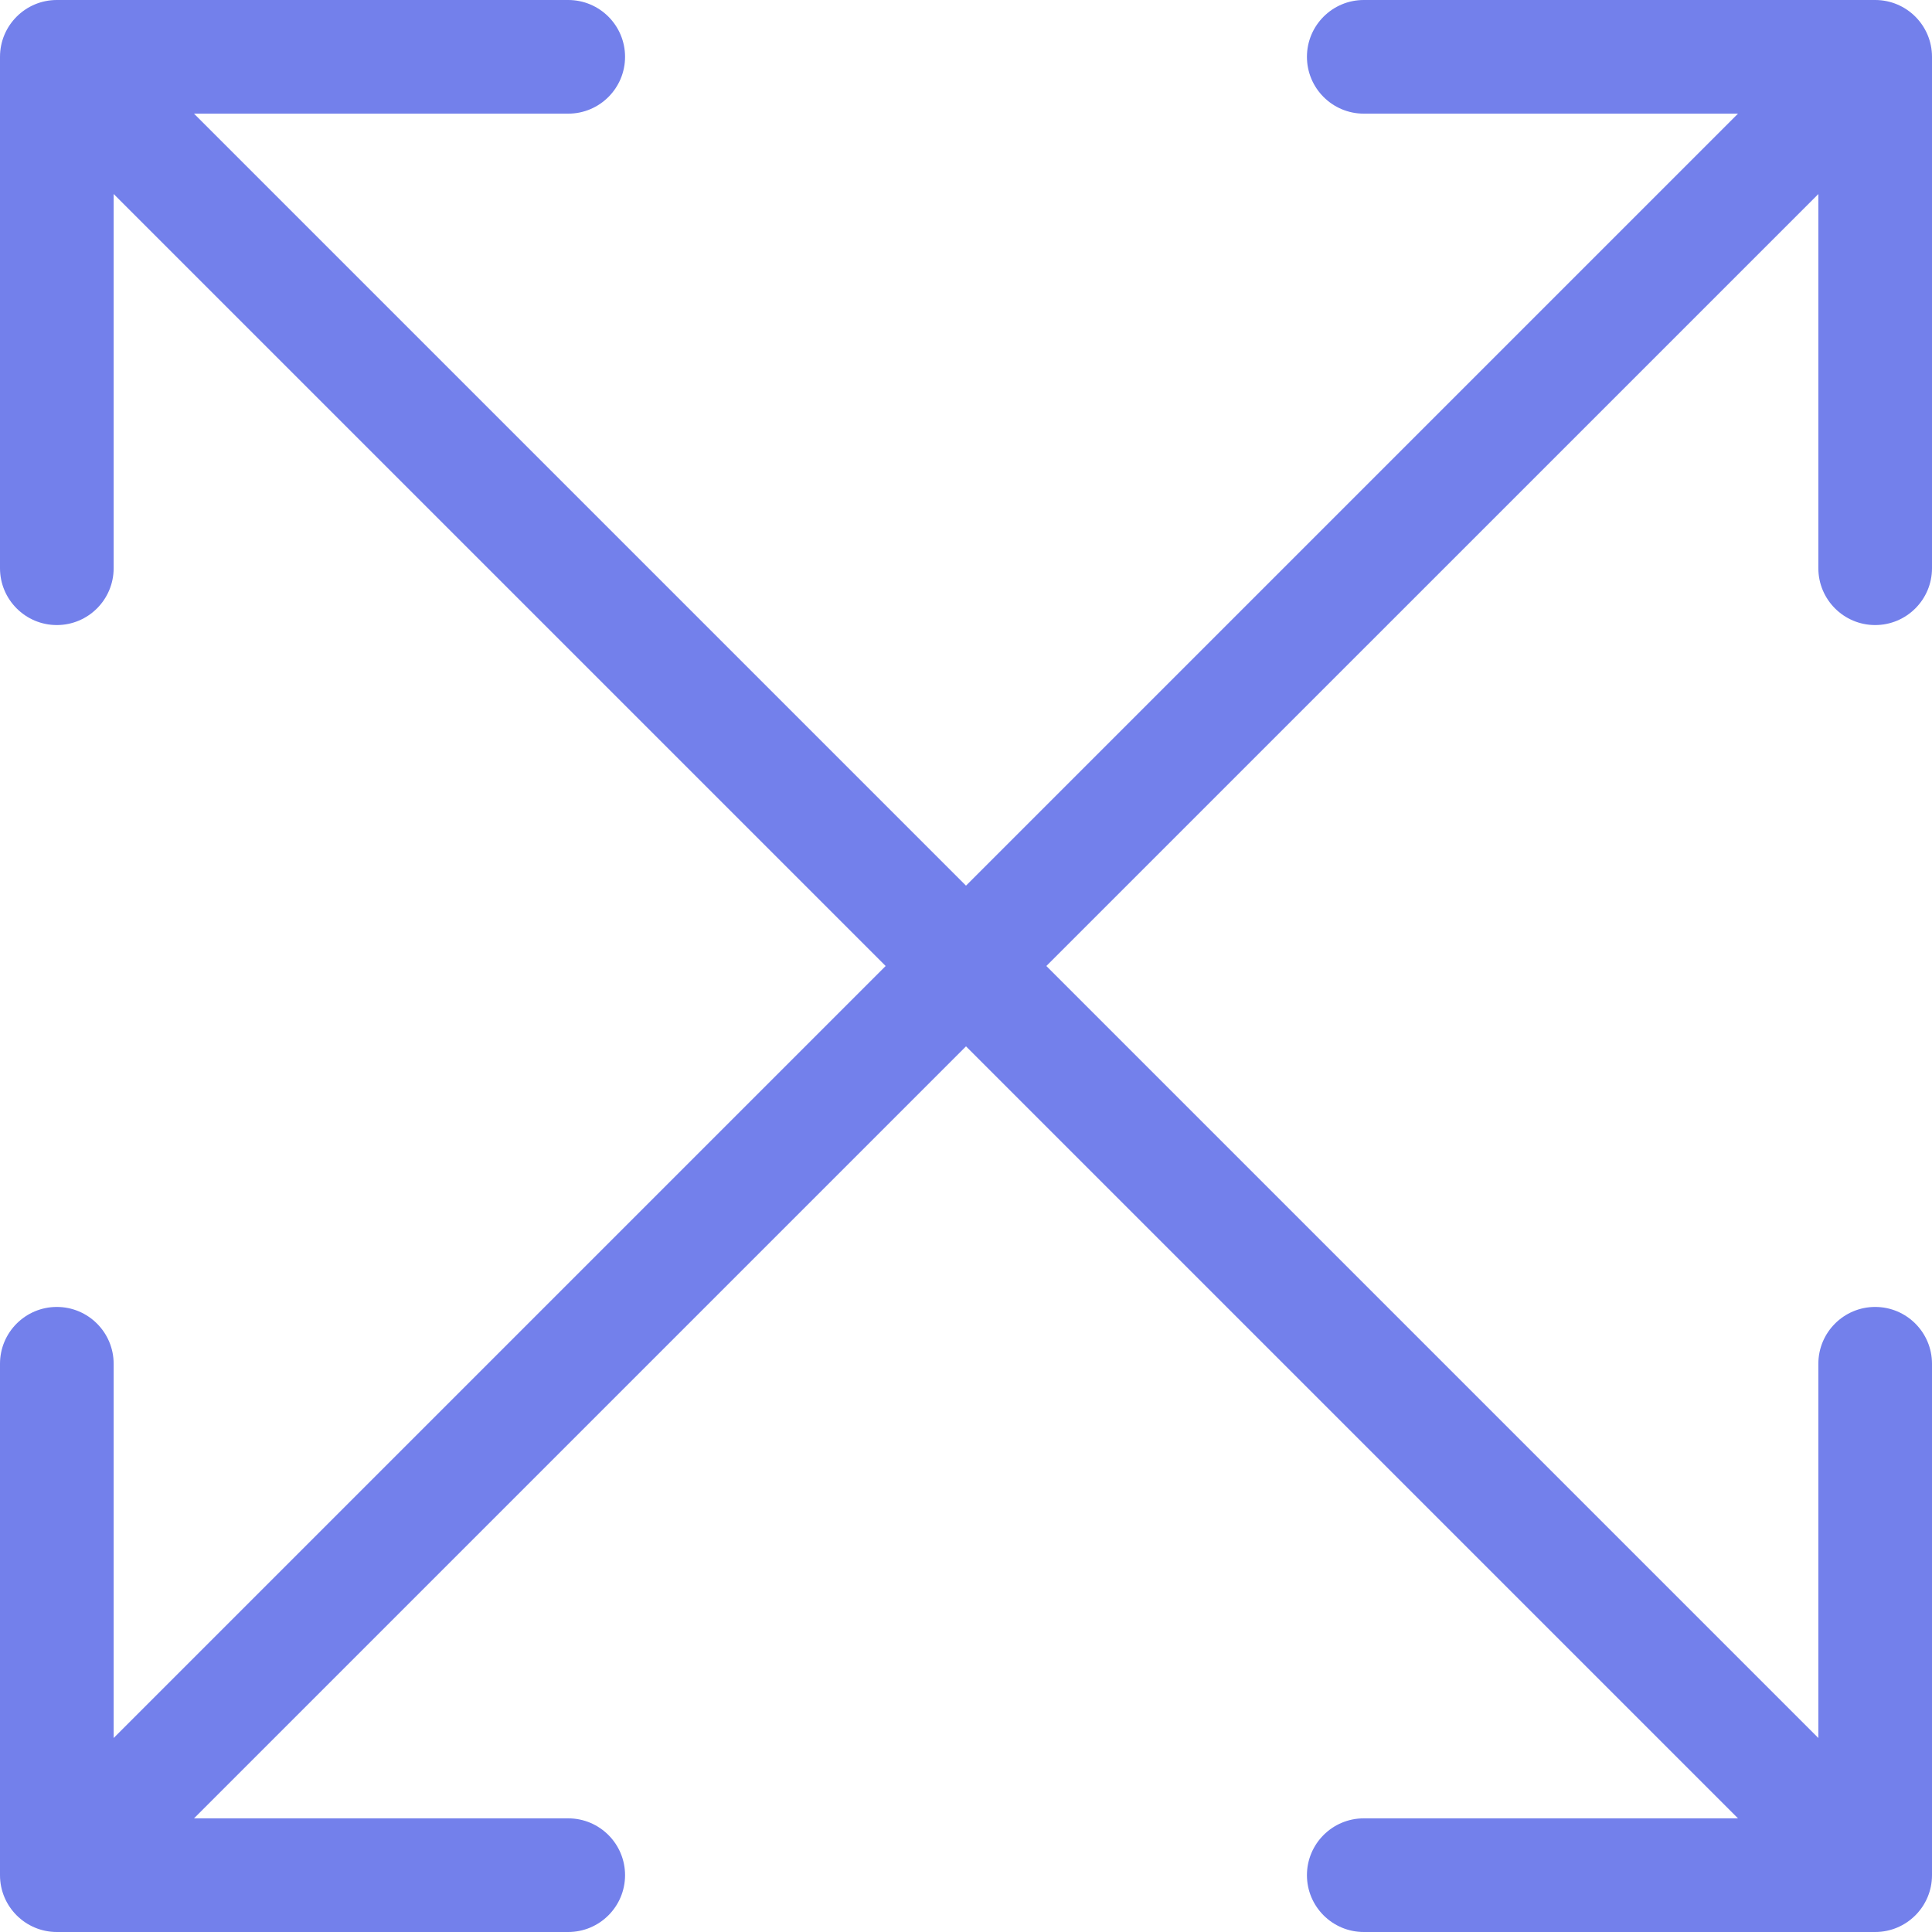 <svg width="34" height="34" viewBox="0 0 34 34" fill="none" xmlns="http://www.w3.org/2000/svg">
<path d="M33 34C33.552 34 34 33.552 34 33V24C34 23.448 33.552 23 33 23C32.448 23 32 23.448 32 24V32H24C23.448 32 23 32.448 23 33C23 33.552 23.448 34 24 34H33ZM1 0C0.448 0 0 0.448 0 1V10C0 10.552 0.448 11 1 11C1.552 11 2 10.552 2 10V2H10C10.552 2 11 1.552 11 1C11 0.448 10.552 0 10 0H1ZM34 1C34 0.448 33.552 -5.96046e-07 33 0L24 9.23872e-06C23.448 9.83477e-06 23 0.448 23 1C23 1.552 23.448 2 24 2L32 2L32 10C32 10.552 32.448 11 33 11C33.552 11 34 10.552 34 10L34 1ZM0 33C0 33.552 0.448 34 1 34H10C10.552 34 11 33.552 11 33C11 32.448 10.552 32 10 32H2V24C2 23.448 1.552 23 1 23C0.448 23 5.96046e-08 23.448 5.96046e-08 24L0 33ZM32.561 1.439L33.269 2.146V2.146L32.561 1.439ZM16.781 17.219L16.074 16.512L16.781 17.219ZM33.707 32.293L17.707 16.293L16.293 17.707L32.293 33.707L33.707 32.293ZM17.707 16.293L1.707 0.293L0.293 1.707L16.293 17.707L17.707 16.293ZM32.293 0.293L31.854 0.732L33.269 2.146L33.707 1.707L32.293 0.293ZM17.707 17.707L33.269 2.146L31.854 0.732L16.293 16.293L17.707 17.707ZM31.854 0.732L16.074 16.512L17.488 17.926L33.269 2.146L31.854 0.732ZM16.074 16.512L0.293 32.293L1.707 33.707L17.488 17.926L16.074 16.512Z" fill="#7380EB"/>
</svg>
